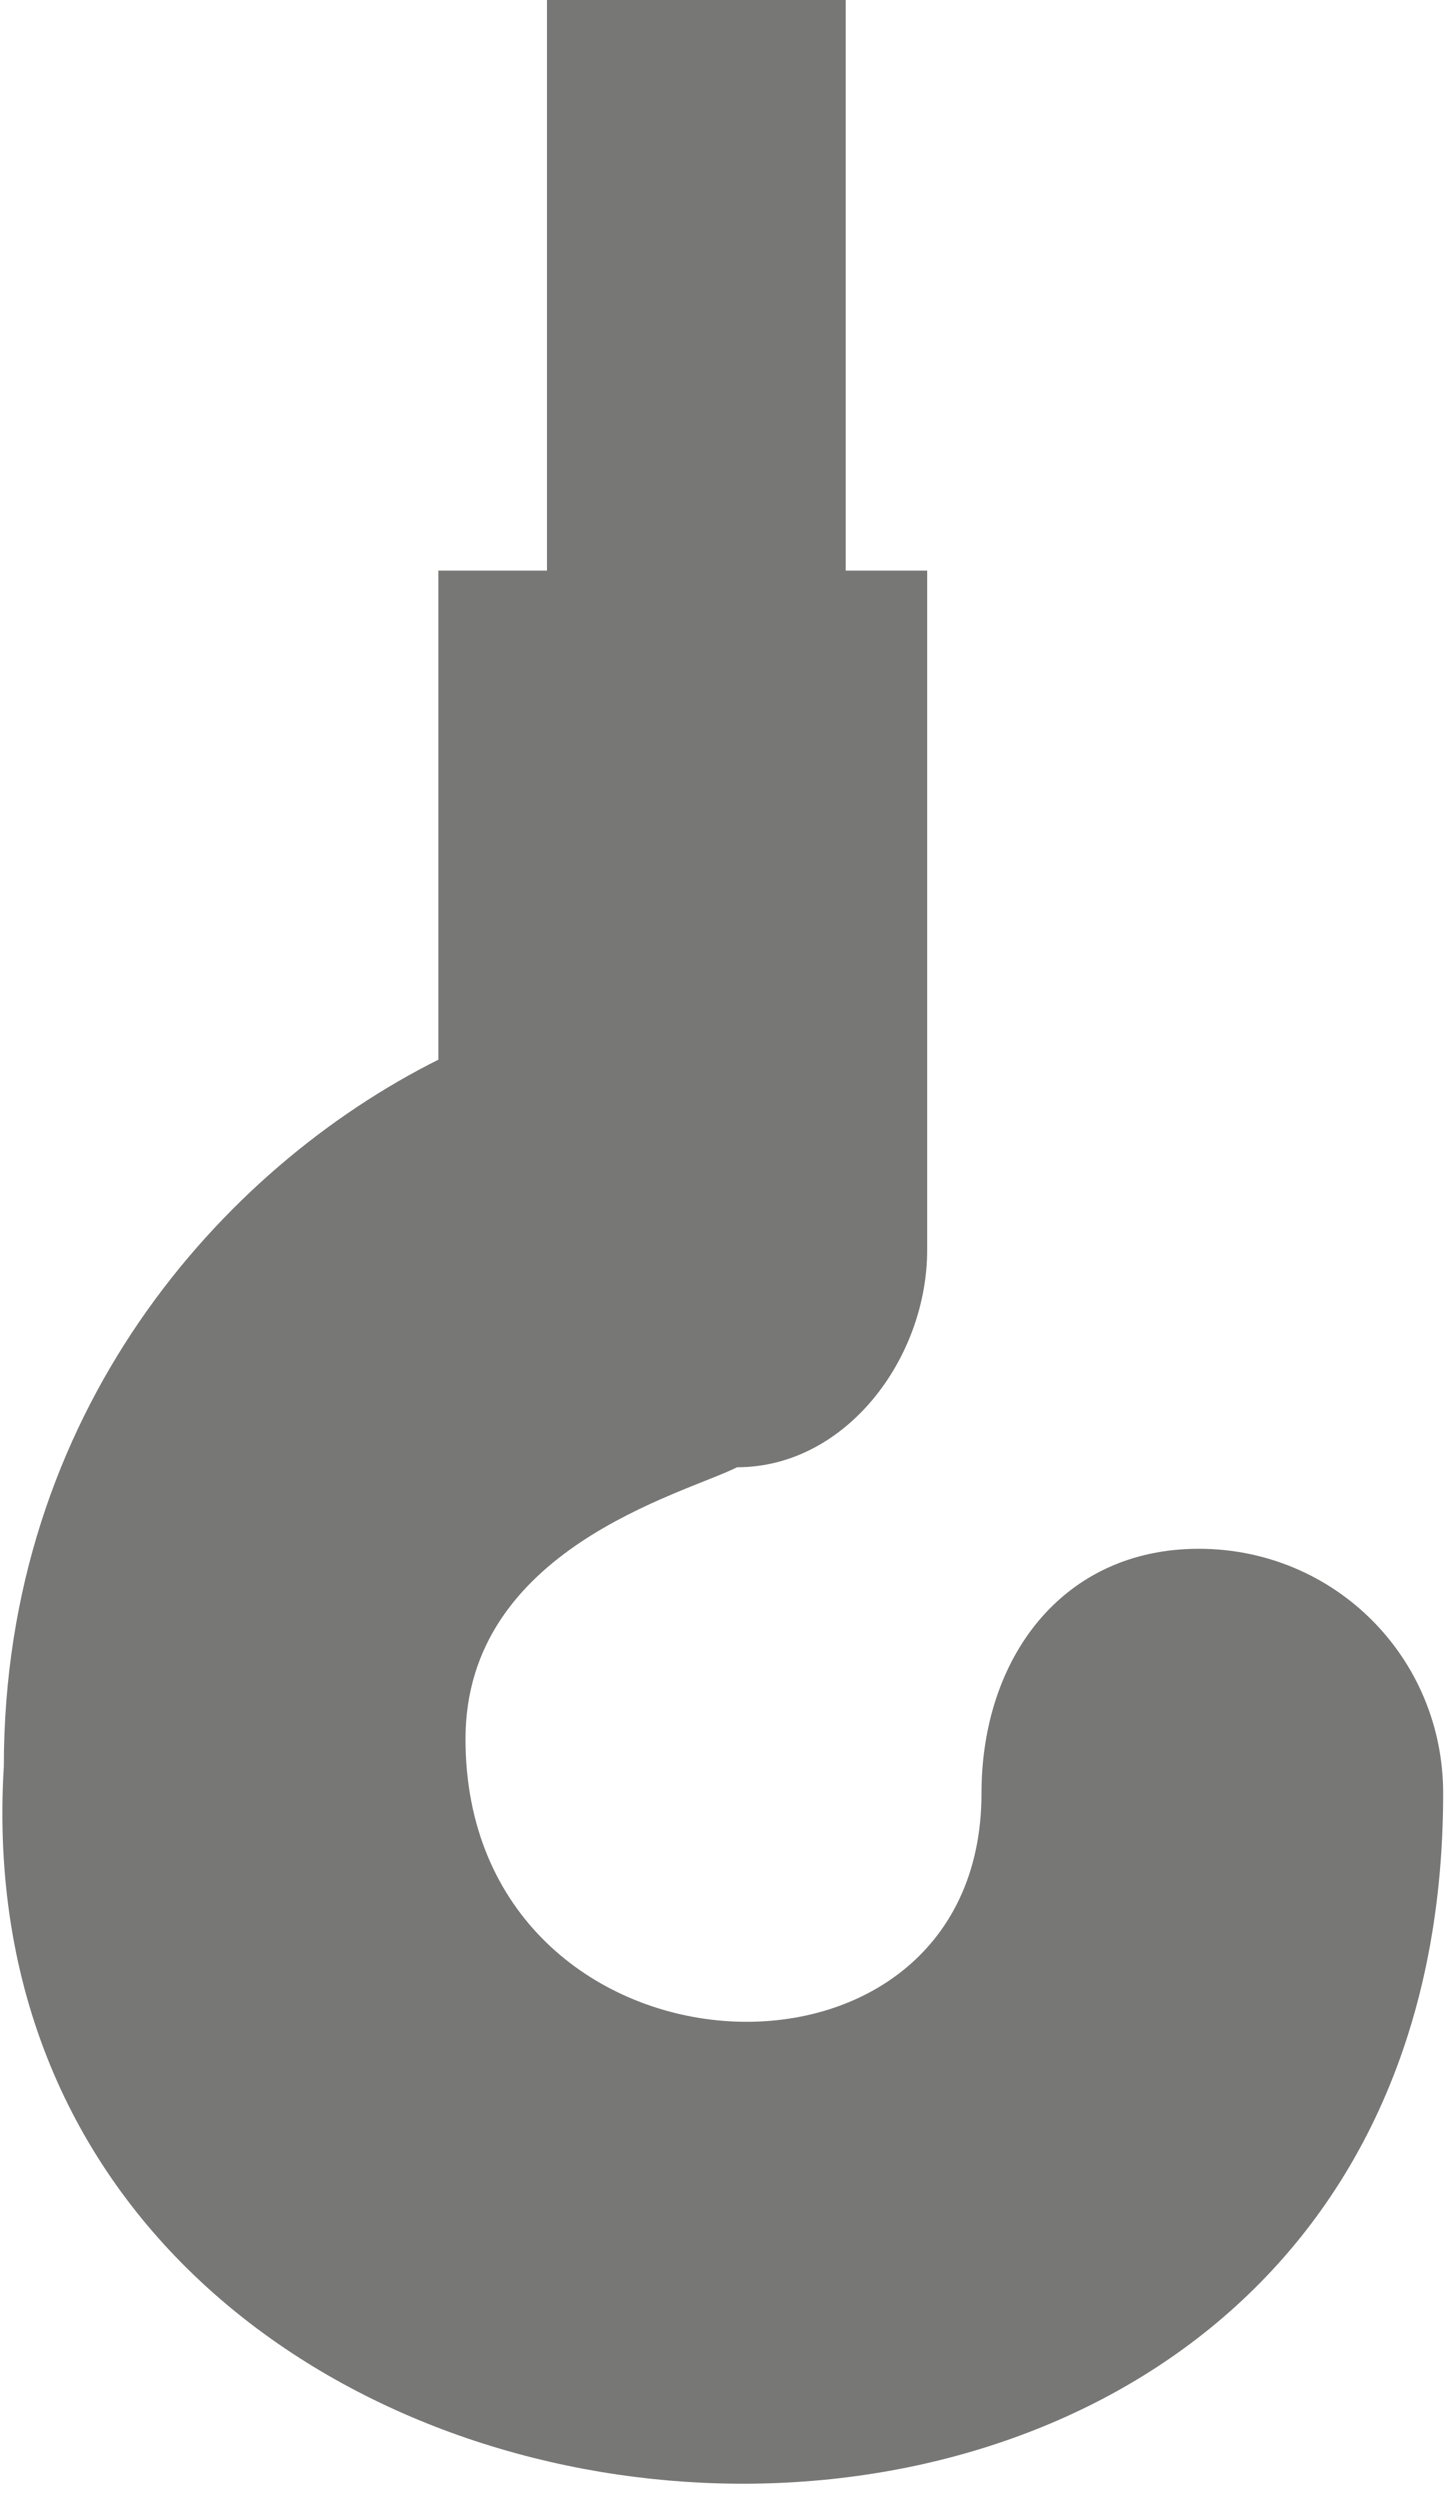 <?xml version="1.0" encoding="UTF-8"?>
<!DOCTYPE svg PUBLIC "-//W3C//DTD SVG 1.1//EN" "http://www.w3.org/Graphics/SVG/1.1/DTD/svg11.dtd">
<!-- Creator: CorelDRAW X7 -->
<svg xmlns="http://www.w3.org/2000/svg" xml:space="preserve" width="0.439in" height="0.758in" version="1.1" style="shape-rendering:geometricPrecision; text-rendering:geometricPrecision; image-rendering:optimizeQuality; fill-rule:evenodd; clip-rule:evenodd"
viewBox="0 0 53 92"
 xmlns:xlink="http://www.w3.org/1999/xlink">
 <defs>
  <style type="text/css">
   <![CDATA[
    .fil0 {fill:#777876}
   ]]>
  </style>
 </defs>
 <g id="Layer_x0020_1">

  <path class="fil0" d="M53 66c0,-5 -4,-9 -9,-9 -5,0 -8,4 -8,9 0,12 -19,11 -19,-2 0,-7 8,-9 10,-10 4,0 7,-4 7,-8l0 -25 -3 0c0,0 0,0 0,-1l0 -20 -11 0 0 20c0,1 0,1 0,1l-4 0 0 18c-8,4 -16,13 -16,26 -2,33 53,37 53,1l0 0z"/>
 </g>
</svg>
